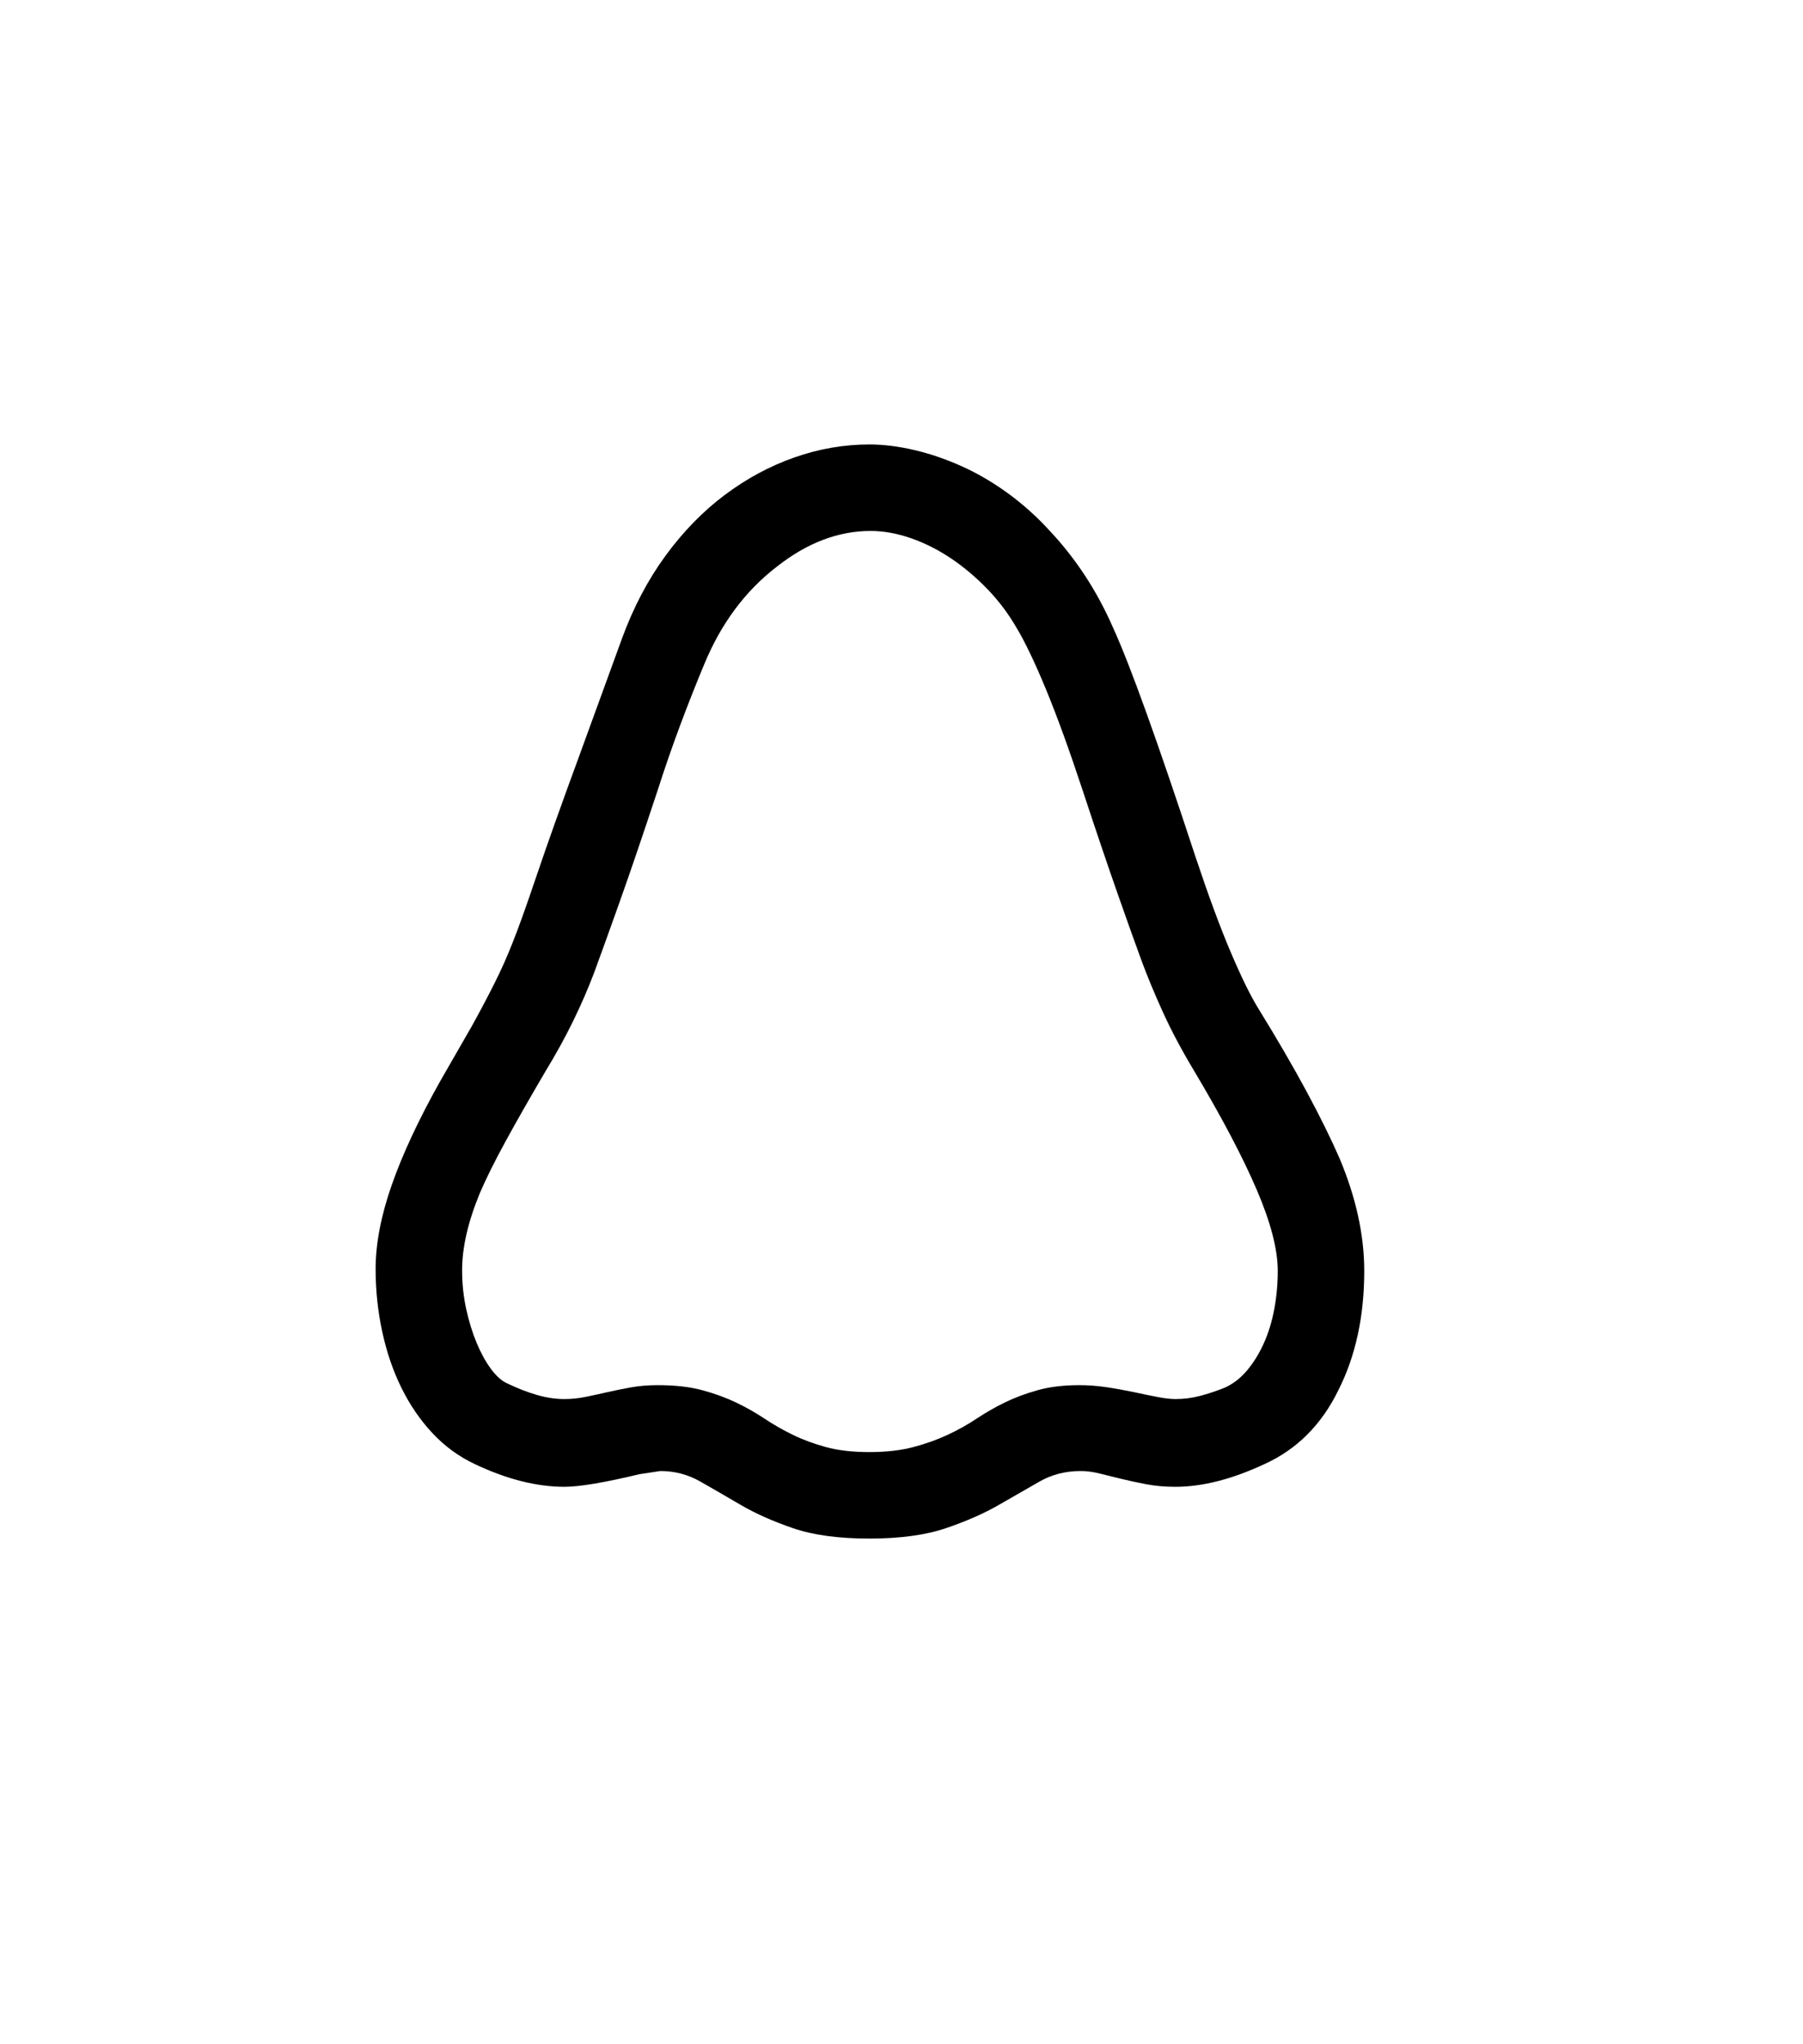 <svg xmlns="http://www.w3.org/2000/svg" xmlns:xlink="http://www.w3.org/1999/xlink" viewBox="0 0 357 404.75" version="1.1">
<defs>
<g>
<symbol overflow="visible" id="glyph0-0">
<path style="stroke:none;" d="M 102.125 -198.625 L 102.125 15.875 L 210.375 15.875 L 210.375 -198.625 Z M 84.375 33.625 L 84.375 -216.375 L 228.125 -216.375 L 228.125 33.625 Z M 84.375 33.625 "/>
</symbol>
<symbol overflow="visible" id="glyph0-1">
<path style="stroke:none;" d="M 237 -39.375 C 237 -43.625 235.602 -49 232.812 -55.5 C 230.02 -62 225.914 -69.789 220.5 -78.875 C 218 -83.039 215.914 -86.957 214.25 -90.625 C 212.582 -94.289 211.164 -97.707 210 -100.875 C 208.832 -104.039 207.27 -108.414 205.312 -114 C 203.352 -119.582 201.039 -126.414 198.375 -134.5 C 195.707 -142.582 193.27 -149.289 191.062 -154.625 C 188.852 -159.957 186.914 -164 185.25 -166.75 C 183.664 -169.5 181.75 -172.039 179.5 -174.375 C 177.25 -176.707 174.852 -178.727 172.312 -180.438 C 169.77 -182.145 167.125 -183.477 164.375 -184.438 C 161.625 -185.395 158.957 -185.875 156.375 -185.875 C 149.957 -185.875 143.75 -183.5 137.75 -178.75 C 131.582 -174 126.832 -167.625 123.5 -159.625 C 121.832 -155.625 120.227 -151.562 118.688 -147.438 C 117.145 -143.312 115.664 -139.039 114.25 -134.625 C 111.25 -125.539 108.688 -118.02 106.562 -112.062 C 104.438 -106.102 102.789 -101.539 101.625 -98.375 C 100.457 -95.289 99.082 -92.125 97.5 -88.875 C 95.914 -85.625 94.082 -82.289 92 -78.875 C 88.914 -73.625 86.289 -69.02 84.125 -65.062 C 81.957 -61.102 80.25 -57.664 79 -54.75 C 76.664 -49.082 75.5 -44 75.5 -39.5 C 75.5 -36.832 75.77 -34.27 76.312 -31.812 C 76.852 -29.352 77.539 -27.125 78.375 -25.125 C 79.207 -23.125 80.145 -21.414 81.188 -20 C 82.227 -18.582 83.289 -17.625 84.375 -17.125 C 86.457 -16.125 88.438 -15.352 90.312 -14.812 C 92.188 -14.27 94 -14 95.75 -14 C 97.164 -14 98.582 -14.145 100 -14.438 C 101.414 -14.727 102.852 -15.039 104.312 -15.375 C 105.77 -15.707 107.312 -16.02 108.938 -16.312 C 110.562 -16.602 112.332 -16.75 114.25 -16.75 C 117.664 -16.75 120.602 -16.414 123.062 -15.75 C 125.52 -15.082 127.75 -14.27 129.75 -13.312 C 131.75 -12.352 133.625 -11.289 135.375 -10.125 C 137.125 -8.957 138.977 -7.895 140.938 -6.938 C 142.895 -5.977 145.082 -5.164 147.5 -4.5 C 149.914 -3.832 152.789 -3.5 156.125 -3.5 C 159.457 -3.5 162.375 -3.832 164.875 -4.5 C 167.375 -5.164 169.645 -5.977 171.688 -6.938 C 173.727 -7.895 175.625 -8.957 177.375 -10.125 C 179.125 -11.289 180.977 -12.352 182.938 -13.312 C 184.895 -14.27 187.062 -15.082 189.438 -15.75 C 191.812 -16.414 194.582 -16.75 197.75 -16.75 C 199.414 -16.75 201.125 -16.625 202.875 -16.375 C 204.625 -16.125 206.5 -15.789 208.5 -15.375 C 210.414 -14.957 212.039 -14.625 213.375 -14.375 C 214.707 -14.125 215.832 -14 216.75 -14 C 218.414 -14 220.039 -14.207 221.625 -14.625 C 223.207 -15.039 224.832 -15.582 226.5 -16.25 C 228.164 -17 229.645 -18.145 230.938 -19.688 C 232.227 -21.227 233.332 -23.02 234.25 -25.062 C 235.164 -27.102 235.852 -29.352 236.312 -31.812 C 236.77 -34.27 237 -36.789 237 -39.375 Z M 254.125 -39.375 C 254.125 -30.375 252.414 -22.5 249 -15.75 C 245.664 -8.914 240.789 -4.039 234.375 -1.125 C 227.957 1.875 222.082 3.375 216.75 3.375 C 214.664 3.375 212.75 3.207 211 2.875 C 209.25 2.539 207.602 2.188 206.062 1.812 C 204.52 1.438 203.082 1.082 201.75 0.75 C 200.414 0.414 199.164 0.25 198 0.25 C 195 0.25 192.289 0.938 189.875 2.312 C 187.457 3.688 184.77 5.227 181.812 6.938 C 178.852 8.645 175.352 10.188 171.312 11.562 C 167.27 12.938 162.207 13.625 156.125 13.625 C 150.039 13.625 145 12.938 141 11.562 C 137 10.188 133.539 8.645 130.625 6.938 C 127.707 5.227 125.039 3.688 122.625 2.312 C 120.207 0.938 117.582 0.25 114.75 0.25 L 110.625 0.875 C 103.707 2.539 98.75 3.375 95.75 3.375 C 90.25 3.375 84.332 1.875 78 -1.125 C 74.832 -2.625 72.039 -4.664 69.625 -7.25 C 67.207 -9.832 65.164 -12.812 63.5 -16.188 C 61.832 -19.562 60.562 -23.27 59.688 -27.312 C 58.812 -31.352 58.375 -35.5 58.375 -39.75 C 58.375 -44.75 59.438 -50.289 61.562 -56.375 C 63.688 -62.457 66.875 -69.289 71.125 -76.875 L 77.375 -87.75 C 79.039 -90.75 80.562 -93.625 81.938 -96.375 C 83.312 -99.125 84.5 -101.789 85.5 -104.375 C 86.582 -107.039 88.164 -111.457 90.25 -117.625 C 92.332 -123.789 95.164 -131.75 98.75 -141.5 L 107.125 -164.5 C 109.375 -170.664 112.25 -176.145 115.75 -180.938 C 119.25 -185.727 123.164 -189.75 127.5 -193 C 131.832 -196.25 136.438 -198.727 141.312 -200.438 C 146.188 -202.145 151.125 -203 156.125 -203 C 158.957 -203 161.957 -202.625 165.125 -201.875 C 168.289 -201.125 171.438 -200.039 174.562 -198.625 C 177.688 -197.207 180.727 -195.414 183.688 -193.25 C 186.645 -191.082 189.375 -188.625 191.875 -185.875 C 197.039 -180.375 201.207 -174 204.375 -166.75 C 207.707 -159.5 213.164 -144.332 220.75 -121.25 C 223.25 -113.75 225.539 -107.539 227.625 -102.625 C 229.707 -97.707 231.539 -93.957 233.125 -91.375 C 236.875 -85.289 240.082 -79.77 242.75 -74.812 C 245.414 -69.852 247.582 -65.457 249.25 -61.625 C 252.5 -53.875 254.125 -46.457 254.125 -39.375 Z M 254.125 -39.375 "/>
</symbol>
</g>
</defs>
<g id="surface1">
<rect x="0" y="0" width="357" height="404.75" style="fill:rgb(100%,100%,100%);fill-opacity:1;stroke:none;"/>
<g style="fill:rgb(0%,0%,0%);fill-opacity:1;">
  <use xlink:href="#glyph0-1" x="16" y="291"/>
</g>
</g>
</svg>
